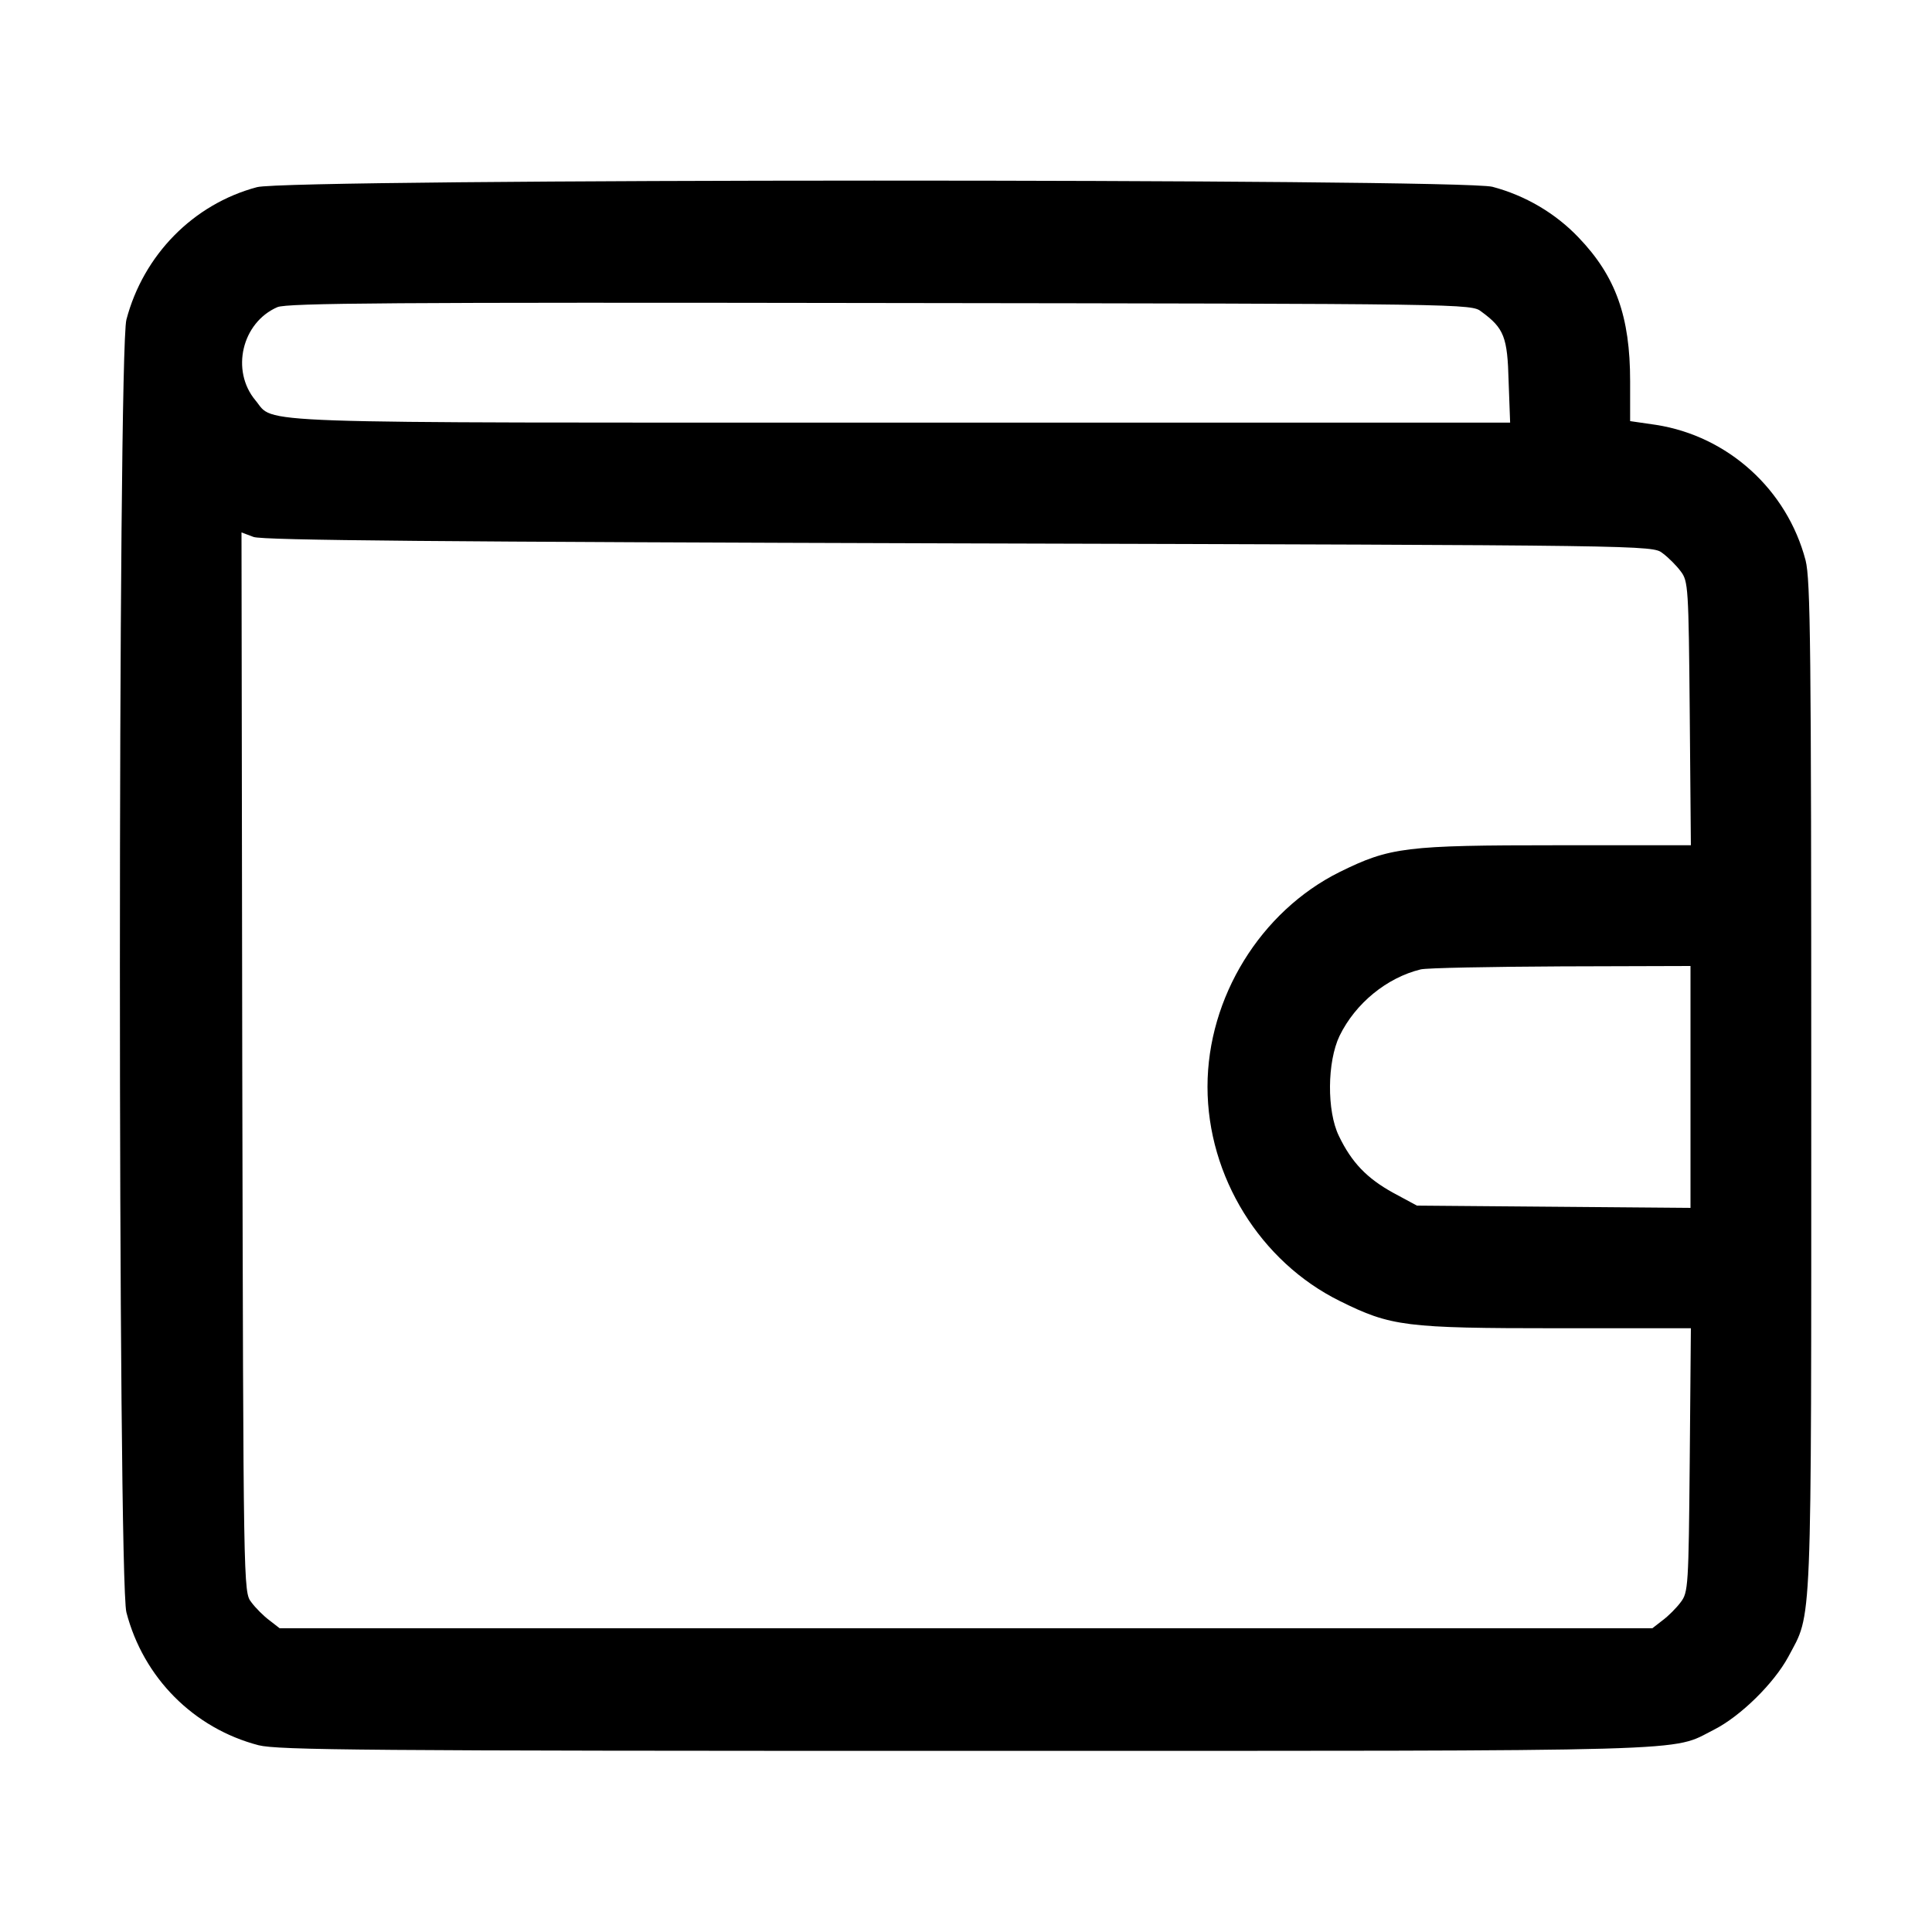 <?xml version="1.0" standalone="no"?>
<!DOCTYPE svg PUBLIC "-//W3C//DTD SVG 20010904//EN"
 "http://www.w3.org/TR/2001/REC-SVG-20010904/DTD/svg10.dtd">
<svg version="1.0" xmlns="http://www.w3.org/2000/svg"
 width="512pt" height="512pt" viewBox="0 0 512 512"
 preserveAspectRatio="xMidYMid meet">

<g transform="translate(0,512) scale(0.1,-0.1)"
fill="#000000" stroke="none">
<path d="M681 4624 c-169 -45 -301 -180 -346 -351 -23 -86 -23 -3340 0 -3426
45 -173 178 -307 350 -352 52 -13 277 -15 1875 -15 1980 0 1865 -3 1982 56 71
36 159 123 197 193 64 121 61 41 61 1511 0 1167 -2 1343 -15 1395 -49 187
-205 329 -396 359 l-69 10 0 106 c0 171 -38 278 -137 381 -61 64 -141 111
-228 134 -87 22 -3190 22 -3274 -1z m3245 -330 c60 -44 69 -67 72 -185 l4
-109 -1616 0 c-1767 0 -1656 -4 -1709 59 -66 79 -36 206 58 247 25 11 309 13
1597 11 1565 -2 1567 -2 1594 -23z m-1384 -614 c1835 -5 1837 -5 1864 -26 15
-11 37 -33 48 -48 20 -26 21 -42 24 -377 l3 -349 -353 0 c-404 0 -444 -5 -578
-71 -209 -104 -350 -332 -350 -569 0 -238 140 -464 351 -568 135 -67 173 -72
577 -72 l353 0 -3 -349 c-3 -335 -4 -351 -24 -377 -11 -15 -33 -37 -48 -48
l-27 -21 -1819 0 -1819 0 -27 21 c-15 11 -37 33 -48 48 -21 27 -21 31 -24
1431 l-2 1404 32 -12 c25 -9 498 -13 1870 -17z m1938 -1441 l0 -320 -362 3
-363 3 -63 34 c-69 38 -110 80 -144 151 -32 66 -31 196 2 265 42 86 125 154
215 176 17 4 184 7 373 8 l342 1 0 -321z"/>
</g>
</svg>
